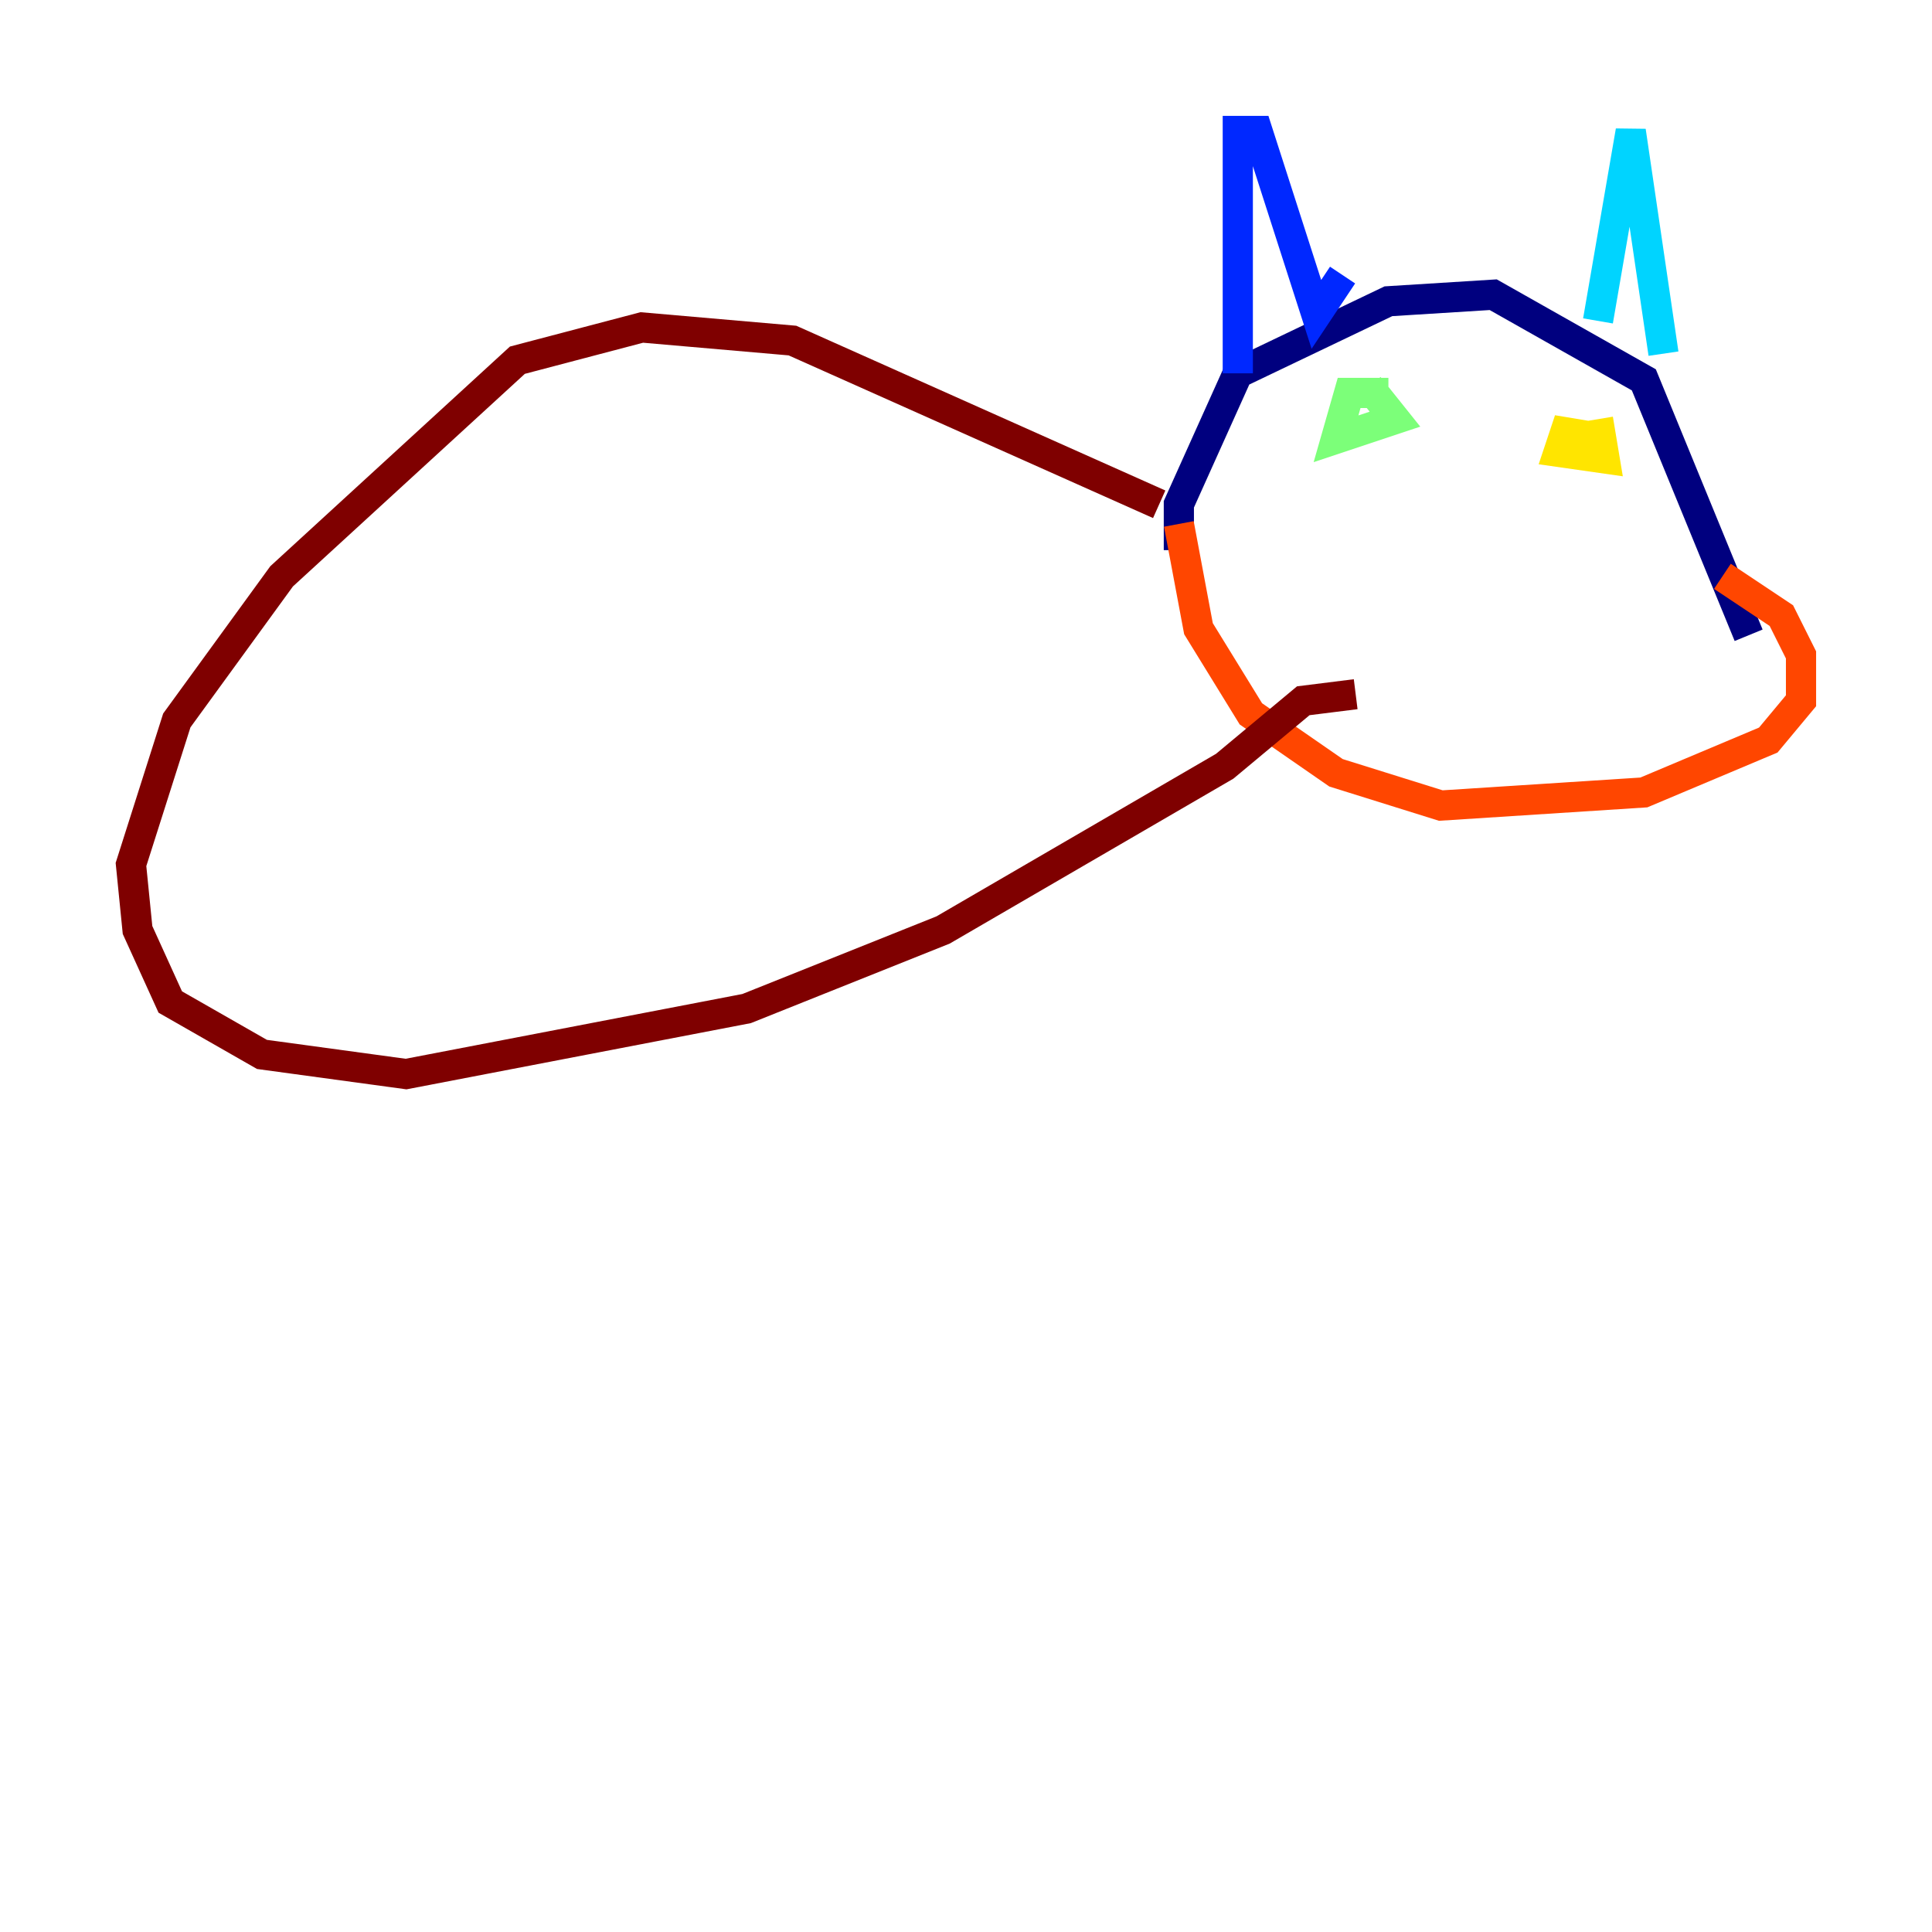 <?xml version="1.0" encoding="utf-8" ?>
<svg baseProfile="tiny" height="128" version="1.2" viewBox="0,0,128,128" width="128" xmlns="http://www.w3.org/2000/svg" xmlns:ev="http://www.w3.org/2001/xml-events" xmlns:xlink="http://www.w3.org/1999/xlink"><defs /><polyline fill="none" points="78.102,36.447 78.102,33.41 82.007,24.732 91.986,19.959 98.929,19.525 108.909,25.166 115.851,42.088" stroke="#00007f" stroke-width="2" /><polyline fill="none" points="82.007,24.732 82.007,8.678 83.308,8.678 87.214,20.827 88.949,18.224" stroke="#0028ff" stroke-width="2" /><polyline fill="none" points="105.871,21.261 108.041,8.678 110.21,23.43" stroke="#00d4ff" stroke-width="2" /><polyline fill="none" points="91.986,26.034 89.383,26.034 88.515,29.071 92.42,27.77 90.685,25.6" stroke="#7cff79" stroke-width="2" /><polyline fill="none" points="106.305,29.071 103.702,28.637 103.268,29.939 106.305,30.373 105.871,27.77" stroke="#ffe500" stroke-width="2" /><polyline fill="none" points="78.102,34.712 79.403,41.654 82.875,47.295 88.515,51.2 95.458,53.37 108.909,52.502 117.153,49.031 119.322,46.427 119.322,43.39 118.02,40.786 114.115,38.183" stroke="#ff4600" stroke-width="2" /><polyline fill="none" points="76.8,33.41 52.502,22.563 42.522,21.695 34.278,23.864 18.658,38.183 11.715,47.729 8.678,57.275 9.112,61.614 11.281,66.386 17.356,69.858 26.902,71.159 49.464,66.82 62.481,61.614 81.139,50.766 86.346,46.427 89.817,45.993" stroke="#7f0000" stroke-width="2" /></svg>